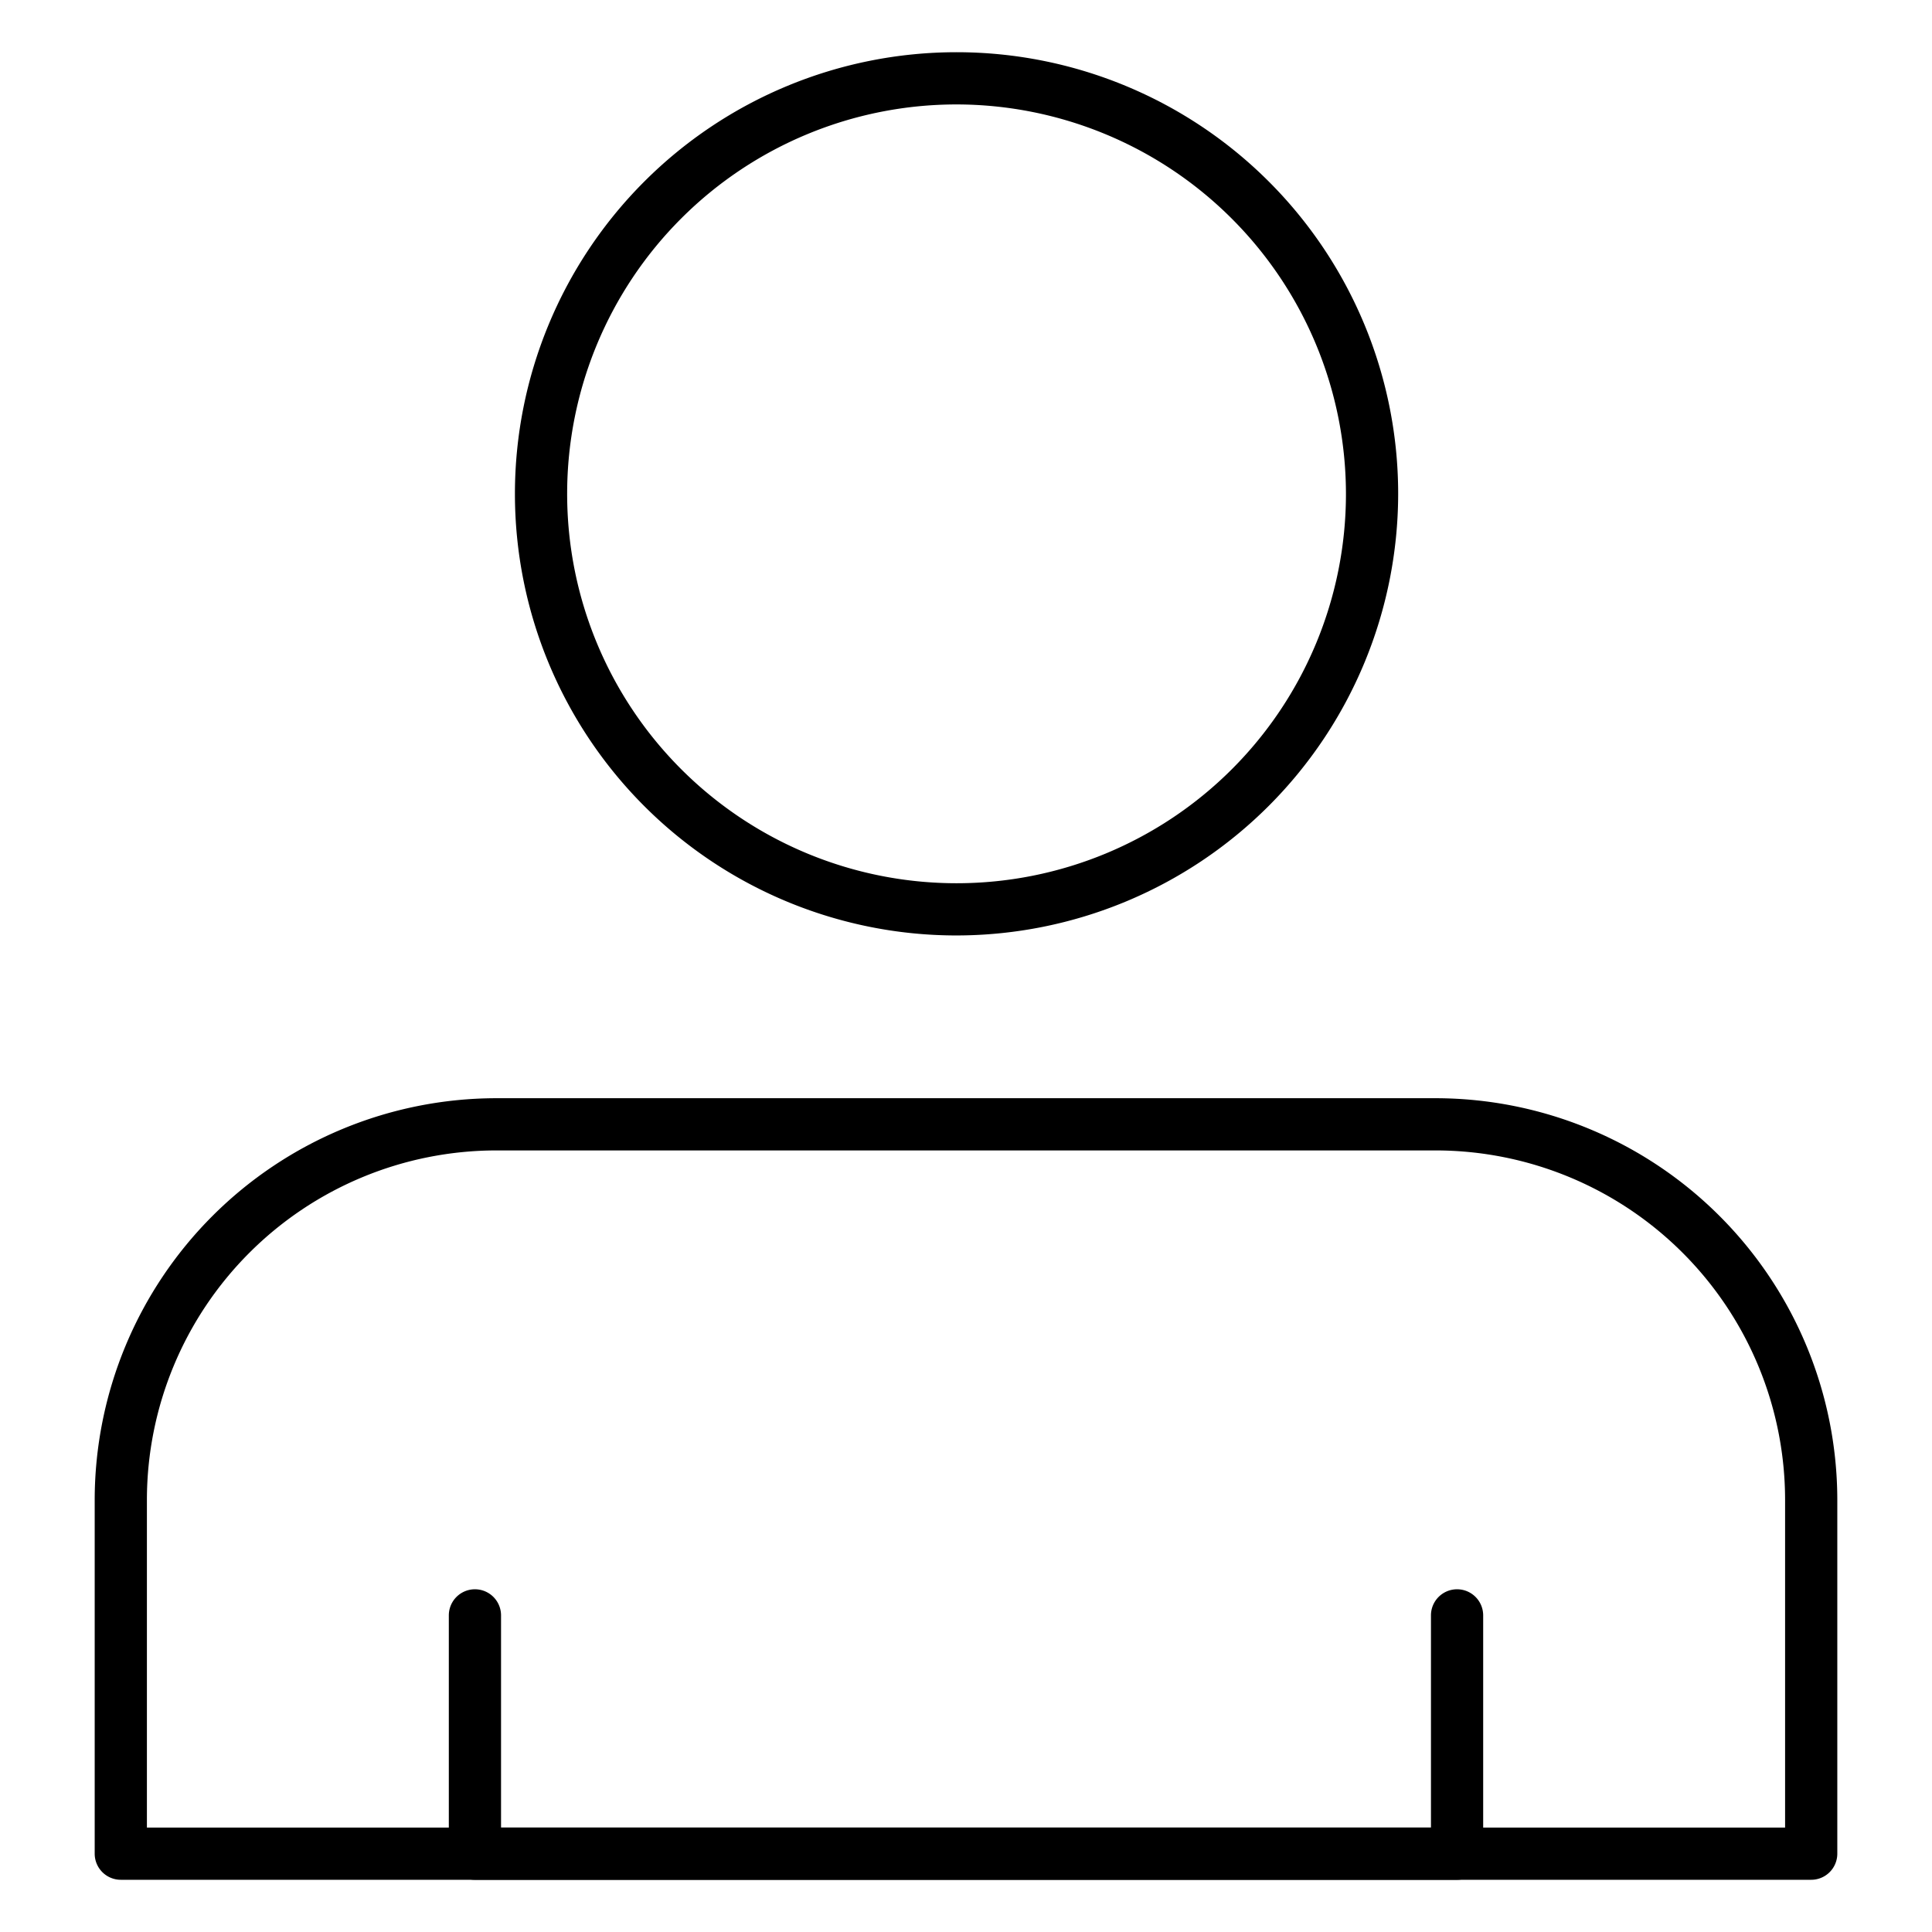 <svg id="Icons" viewBox="0 0 74 74" xmlns="http://www.w3.org/2000/svg"><path d="m69.373 72h-64.746a1 1 0 0 1 -1-1v-13.559a15.4 15.4 0 0 1 15.378-15.377h35.99a15.4 15.4 0 0 1 15.378 15.377v13.559a1 1 0 0 1 -1 1zm-63.746-2h62.746v-12.559a13.393 13.393 0 0 0 -13.378-13.377h-35.99a13.393 13.393 0 0 0 -13.378 13.377z"></path><path d="m36.638 35.83a16.915 16.915 0 1 1 16.915-16.915 16.934 16.934 0 0 1 -16.915 16.915zm0-31.83a14.915 14.915 0 1 0 14.915 14.915 14.932 14.932 0 0 0 -14.915-14.915z"></path><path d="m55.809 72h-37.618a1 1 0 0 1 -1-1v-9.127a1 1 0 0 1 2 0v8.127h35.618v-8.127a1 1 0 0 1 2 0v9.127a1 1 0 0 1 -1 1z"></path></svg>